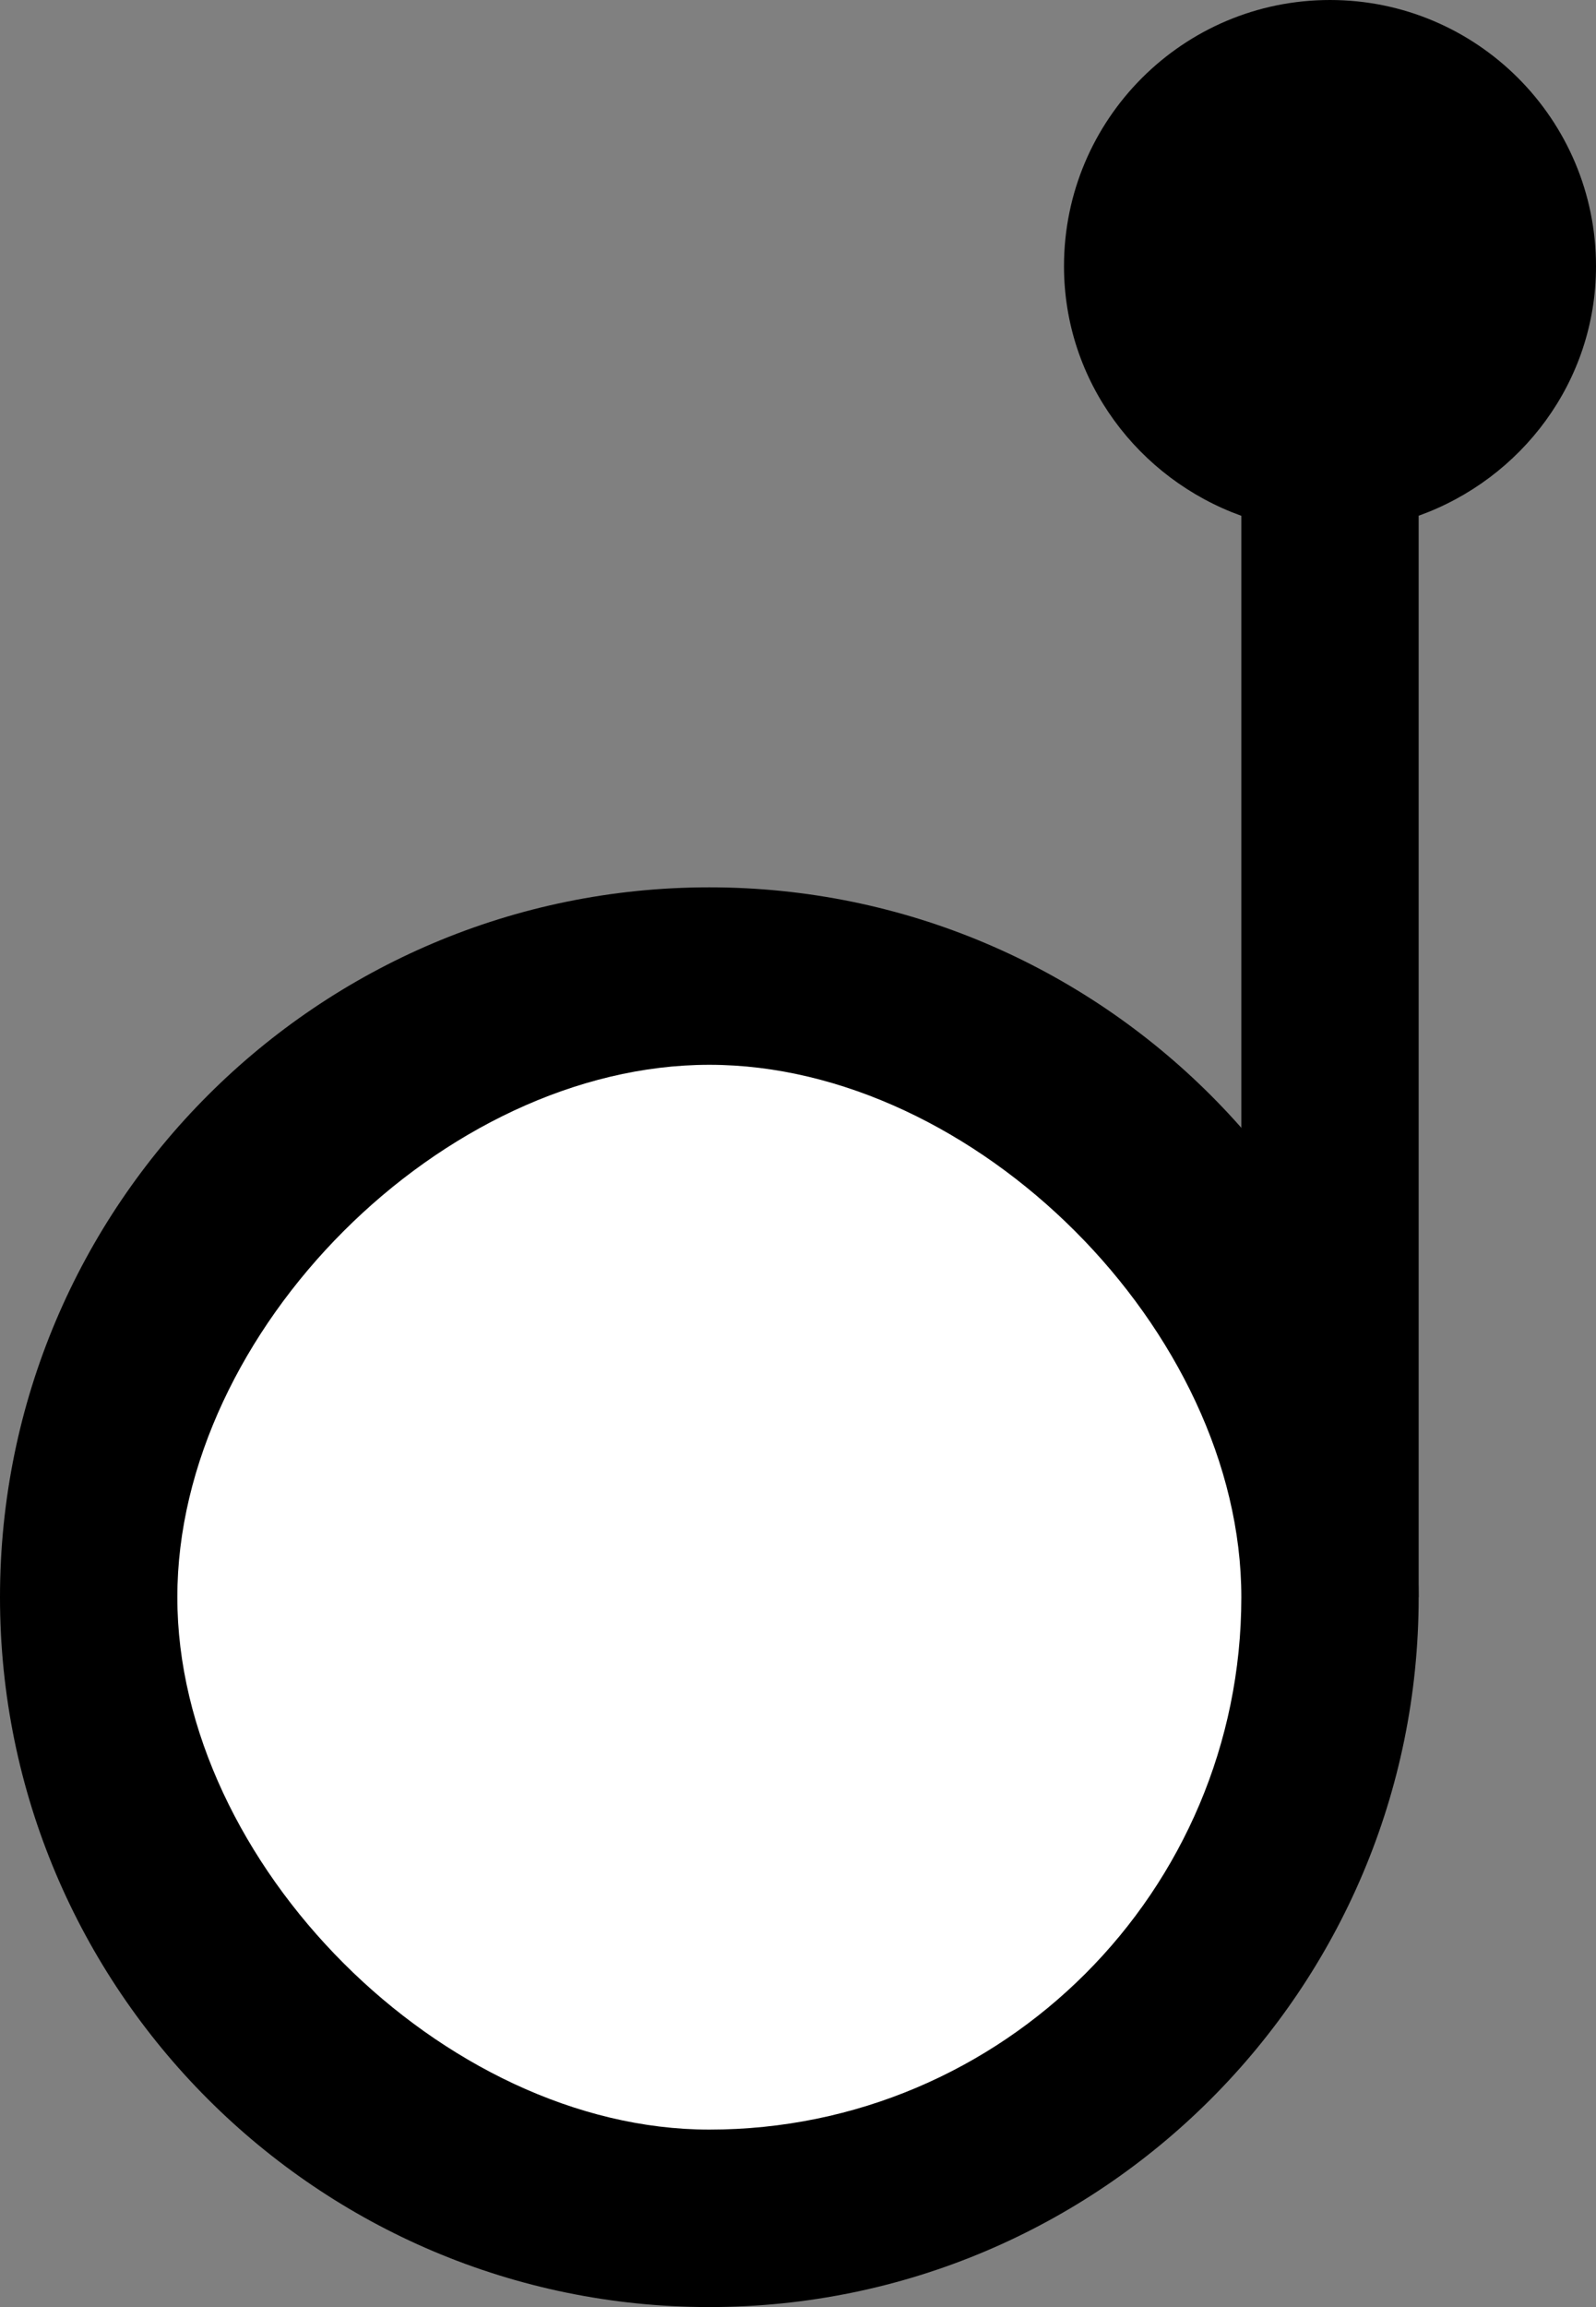 <svg xmlns="http://www.w3.org/2000/svg" width="18" height="26" version="1.0"><rect width="100%" height="100%" fill="#808080" stroke="none"/><path d="M8 10c-4.416 0-8 3.584-8 8s3.584 8 8 8 8-3.584 8-8-3.584-8-8-8z"/><path d="M15 0c-1.656 0-3 1.344-3 3 0 1.3.842 2.397 2 2.813V18h2V5.812c1.158-.415 2-1.511 2-2.812 0-1.656-1.344-3-3-3z"/><path d="M8 12c-3 0-6 3-6 6s3 6 6 6c3.312 0 6-2.688 6-6 0-3-3-6-6-6z" fill="#fff"/></svg>